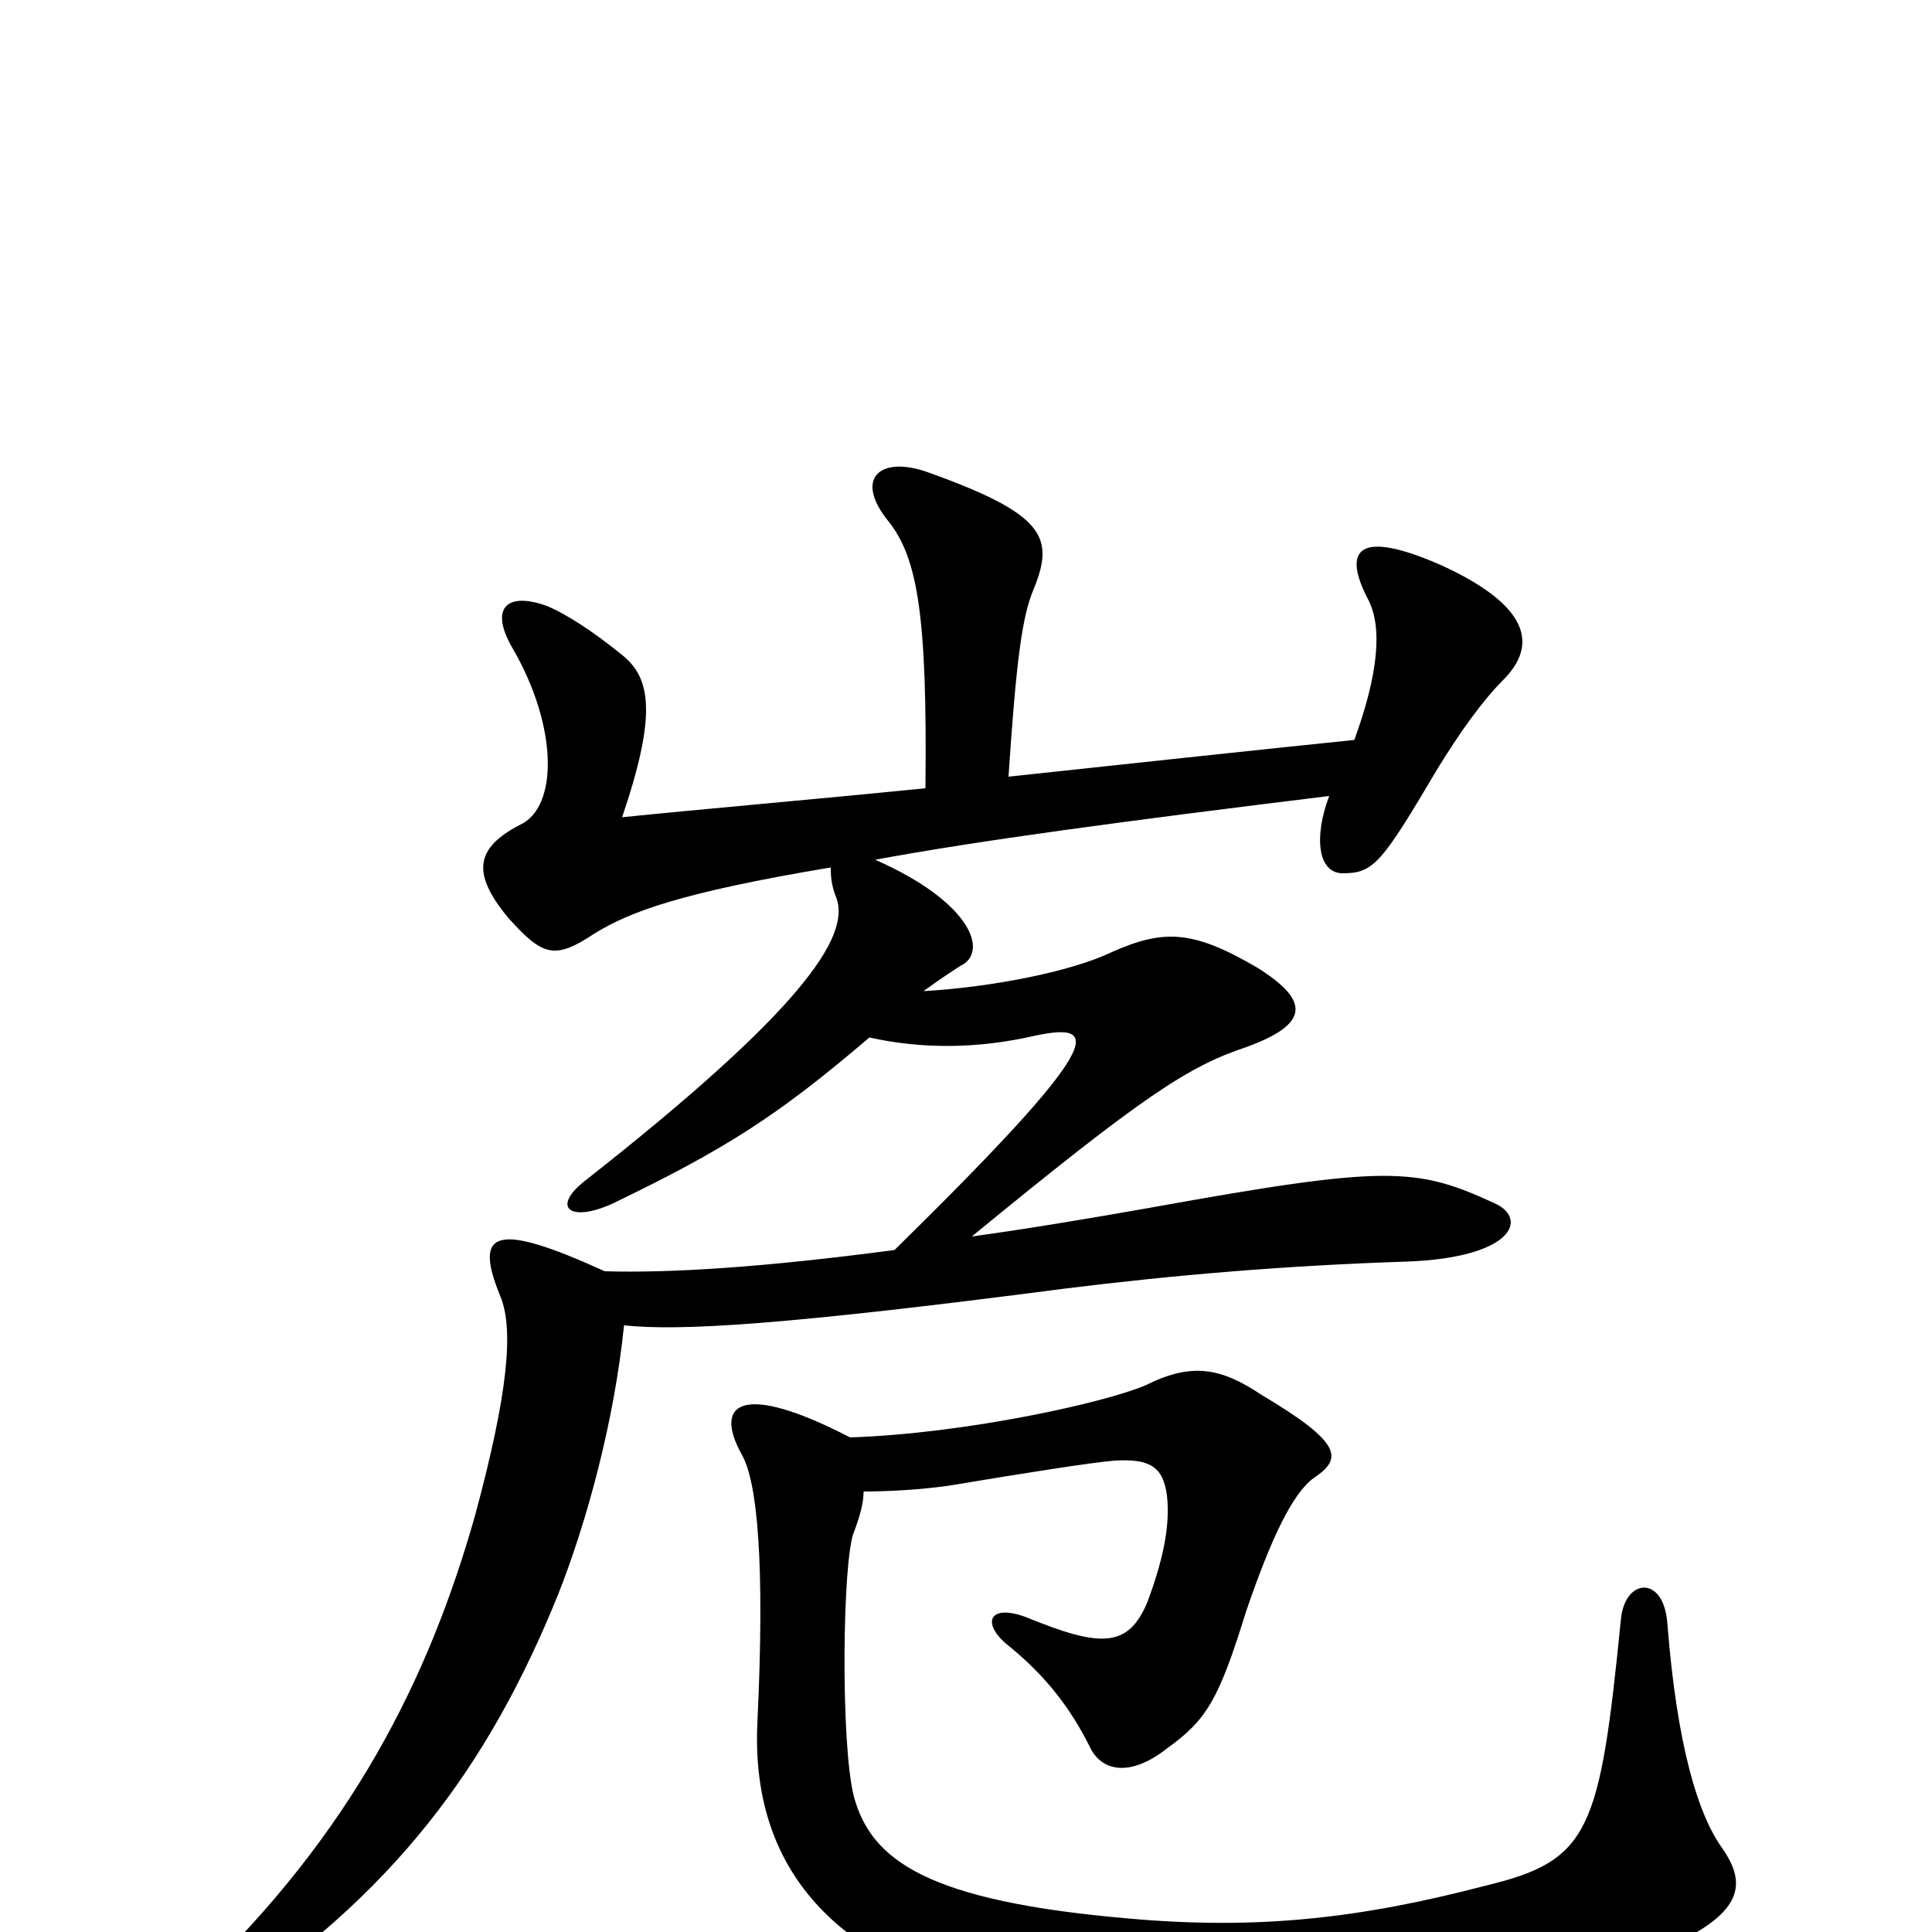 <svg xmlns="http://www.w3.org/2000/svg" viewBox="0 -1000 1000 1000">
	<path fill="#000000" d="M447 -228C460 -228 477 -229 491 -231C533 -238 565 -243 577 -244C595 -245 602 -241 604 -226C606 -209 601 -190 594 -171C584 -147 570 -147 531 -163C512 -170 508 -160 521 -149C541 -133 554 -116 564 -96C570 -83 585 -80 604 -95C625 -110 631 -121 645 -166C658 -204 669 -227 680 -235C695 -245 695 -253 653 -278C632 -292 617 -295 593 -283C572 -274 500 -258 440 -256C384 -285 369 -274 384 -247C392 -233 396 -191 392 -108C388 -19 450 27 548 41C666 59 803 38 869 5C904 -12 903 -27 891 -44C879 -61 868 -96 863 -160C861 -185 841 -183 839 -162C828 -52 823 -37 769 -24C704 -7 651 -1 584 -7C480 -16 451 -37 442 -70C435 -97 436 -193 442 -207C445 -215 447 -222 447 -228ZM450 -463C477 -457 506 -457 536 -464C570 -471 573 -461 463 -353C395 -344 347 -341 313 -342C256 -368 245 -363 259 -329C266 -312 263 -279 246 -216C222 -131 182 -51 101 26C81 45 89 56 112 41C204 -19 253 -86 289 -175C304 -213 318 -265 323 -314C352 -311 405 -314 551 -333C607 -340 666 -345 728 -347C783 -349 791 -369 774 -377C733 -396 718 -397 596 -375C562 -369 532 -364 503 -360C592 -433 615 -448 645 -458C678 -470 678 -482 651 -499C617 -519 602 -519 575 -507C554 -497 513 -489 478 -487C489 -495 494 -498 497 -500C512 -507 503 -533 453 -555C507 -565 582 -575 688 -588C680 -567 682 -548 695 -548C711 -548 715 -553 744 -602C755 -620 767 -637 778 -648C797 -667 790 -687 747 -707C702 -727 695 -715 708 -690C716 -675 713 -650 701 -617C652 -612 578 -604 522 -598C526 -658 529 -681 535 -695C546 -722 541 -734 479 -756C455 -764 442 -752 460 -730C475 -711 480 -681 479 -592C419 -586 361 -581 322 -577C340 -630 337 -649 322 -661C306 -674 293 -682 284 -686C263 -694 253 -686 265 -665C289 -624 289 -582 269 -573C246 -561 244 -548 263 -525C281 -505 287 -503 308 -517C326 -528 352 -538 430 -551C430 -548 430 -542 433 -535C440 -515 415 -477 303 -389C285 -375 295 -367 317 -377C375 -405 402 -422 450 -463Z"/>
</svg>